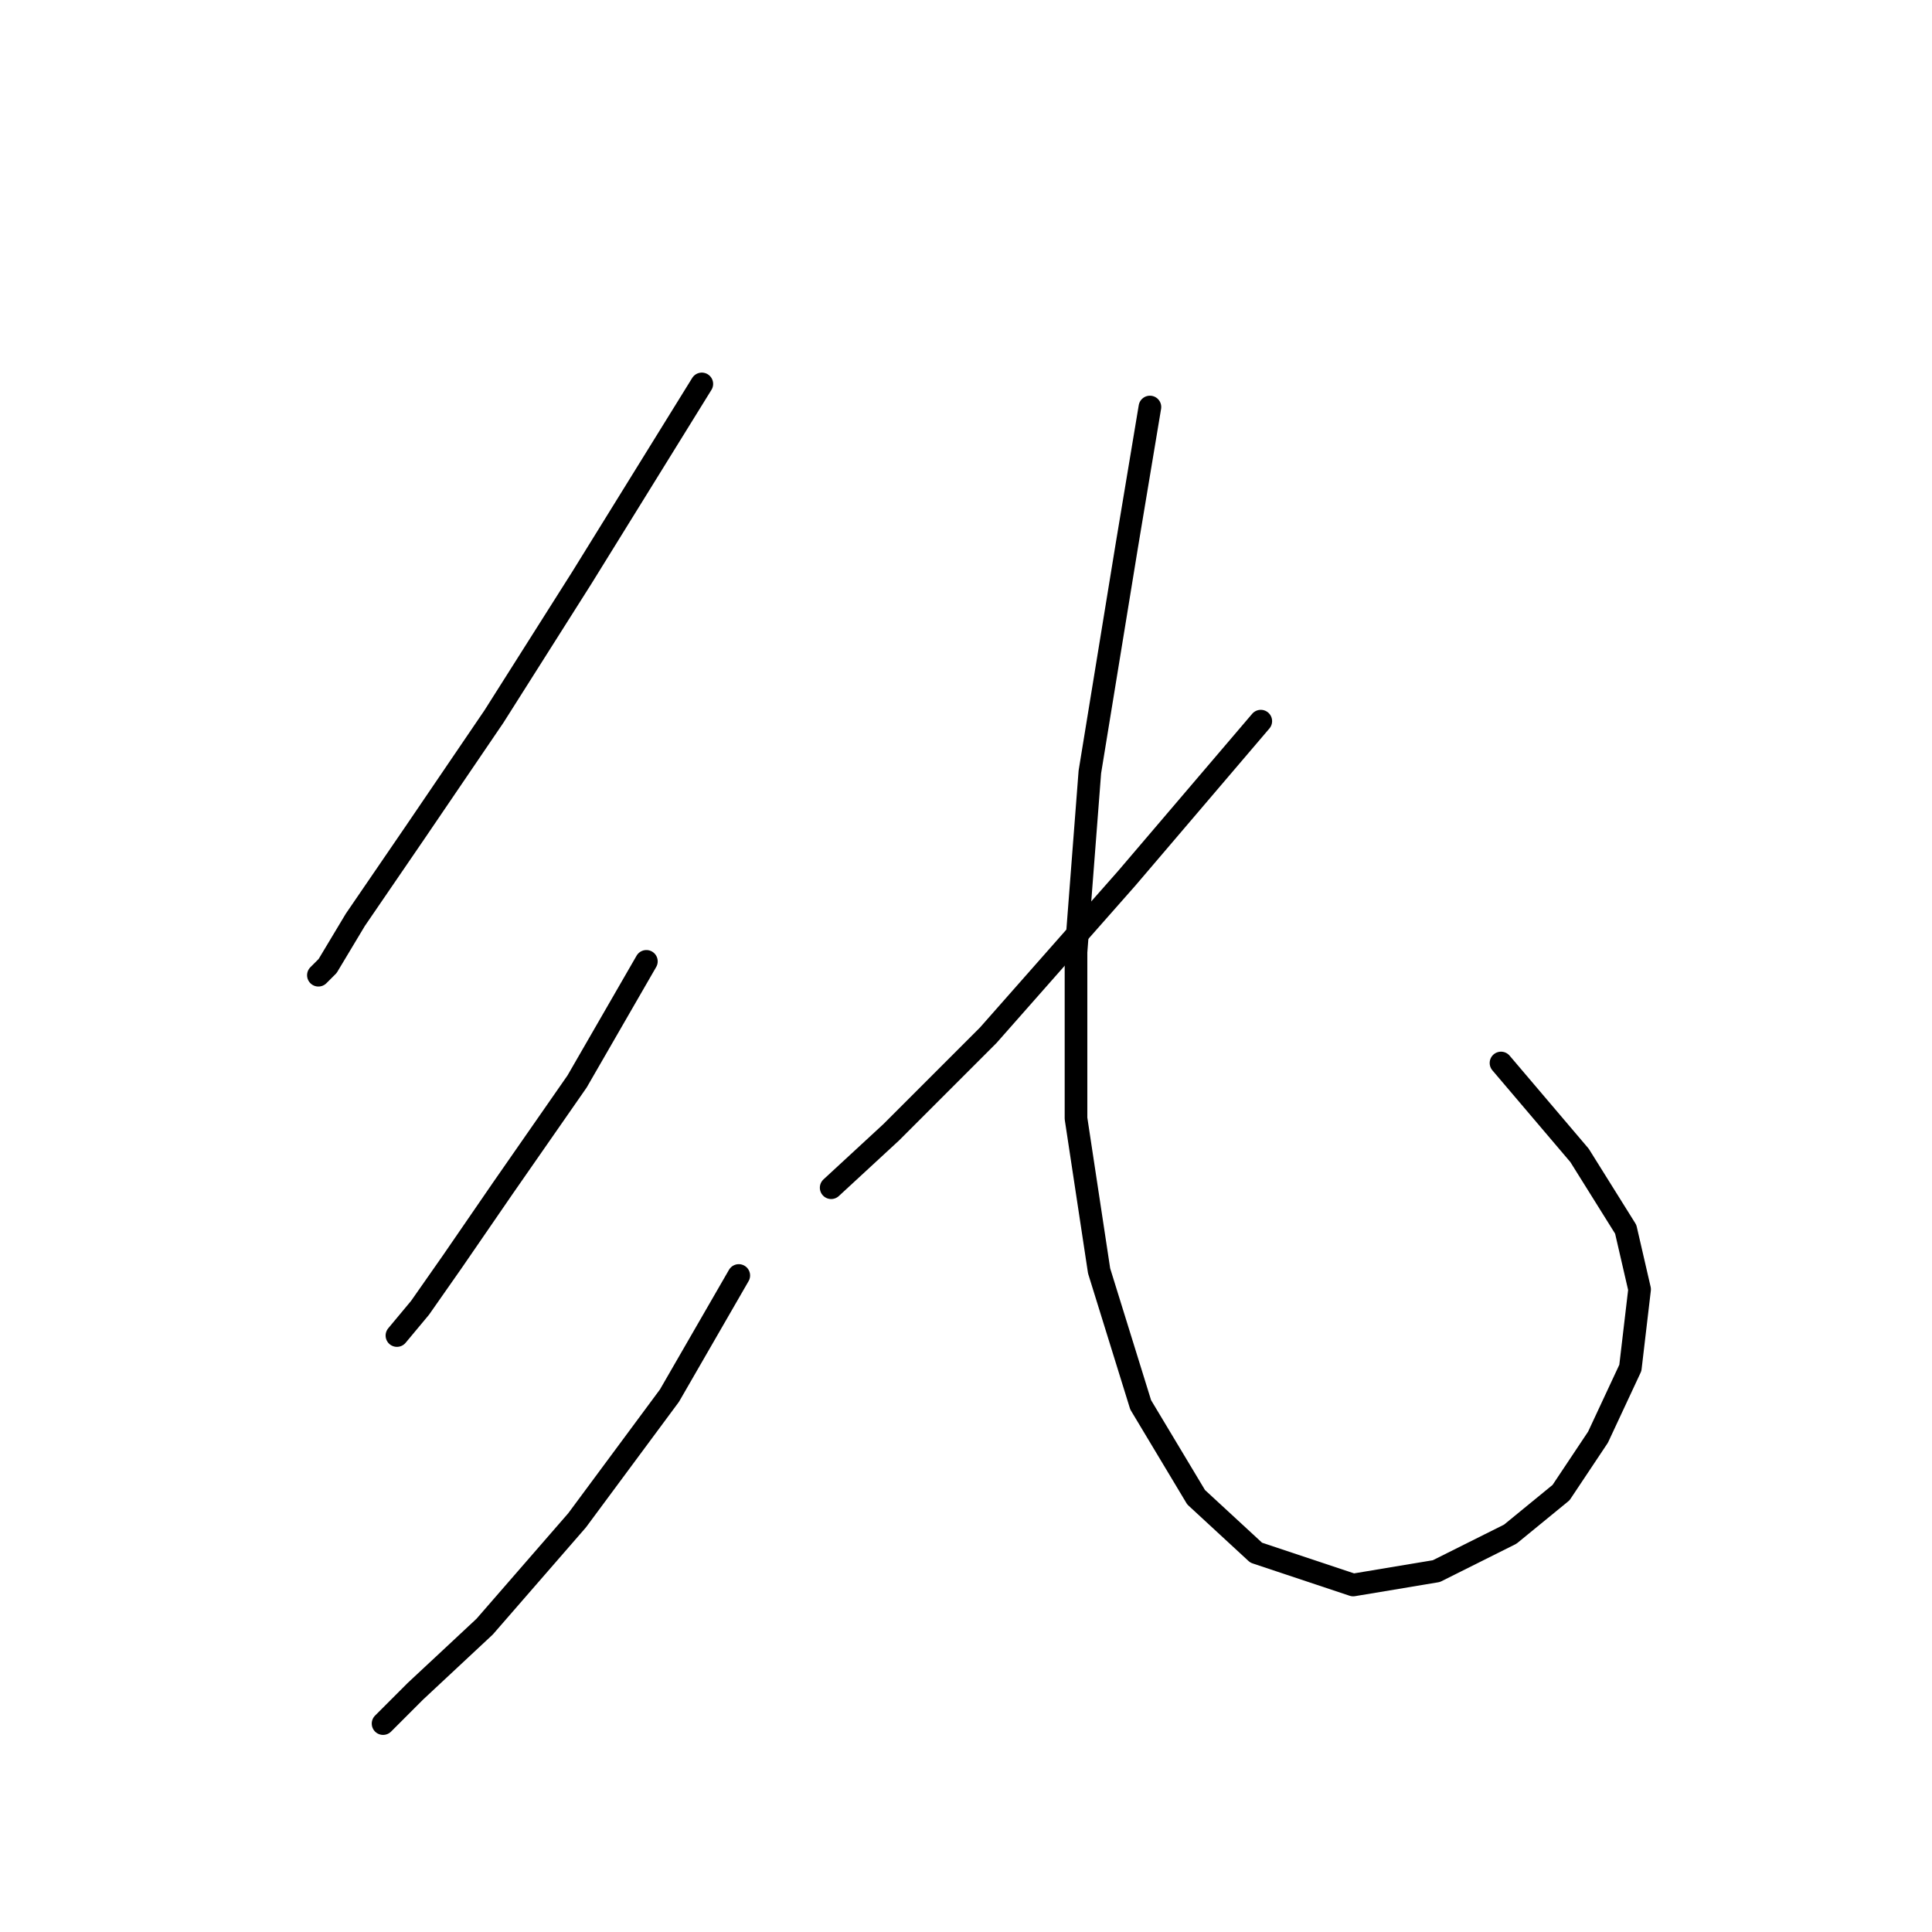 <?xml version="1.0" standalone="no"?>
    <svg width="256" height="256" xmlns="http://www.w3.org/2000/svg" version="1.1">
    <polyline stroke="black" stroke-width="3" stroke-linecap="round" fill="transparent" stroke-linejoin="round" points="92.995 50.871 77.08 76.58 65.45 94.943 55.044 110.246 47.086 121.876 43.414 127.997 42.189 129.222 42.189 129.222 " />
        <polyline stroke="black" stroke-width="3" stroke-linecap="round" fill="transparent" stroke-linejoin="round" points="85.649 127.385 76.468 143.3 66.674 157.379 59.941 167.173 55.656 173.294 52.595 176.966 52.595 176.966 " />
        <polyline stroke="black" stroke-width="3" stroke-linecap="round" fill="transparent" stroke-linejoin="round" points="97.892 169.009 88.71 184.924 76.468 201.451 64.226 215.53 55.044 224.099 50.759 228.384 50.759 228.384 " />
        <polyline stroke="black" stroke-width="3" stroke-linecap="round" fill="transparent" stroke-linejoin="round" points="167.061 95.555 149.309 116.367 130.946 137.179 118.091 150.033 110.134 157.379 110.134 157.379 " />
        <polyline stroke="black" stroke-width="3" stroke-linecap="round" fill="transparent" stroke-linejoin="round" points="152.37 53.932 149.309 72.295 144.412 102.289 142.576 126.161 142.576 148.197 145.637 168.397 151.146 186.148 158.491 198.39 166.448 205.736 179.303 210.021 190.321 208.184 200.115 203.287 206.848 197.778 211.745 190.433 216.03 181.251 217.254 170.845 215.417 162.888 209.296 153.094 198.89 140.852 198.89 140.852 " />
        </svg>